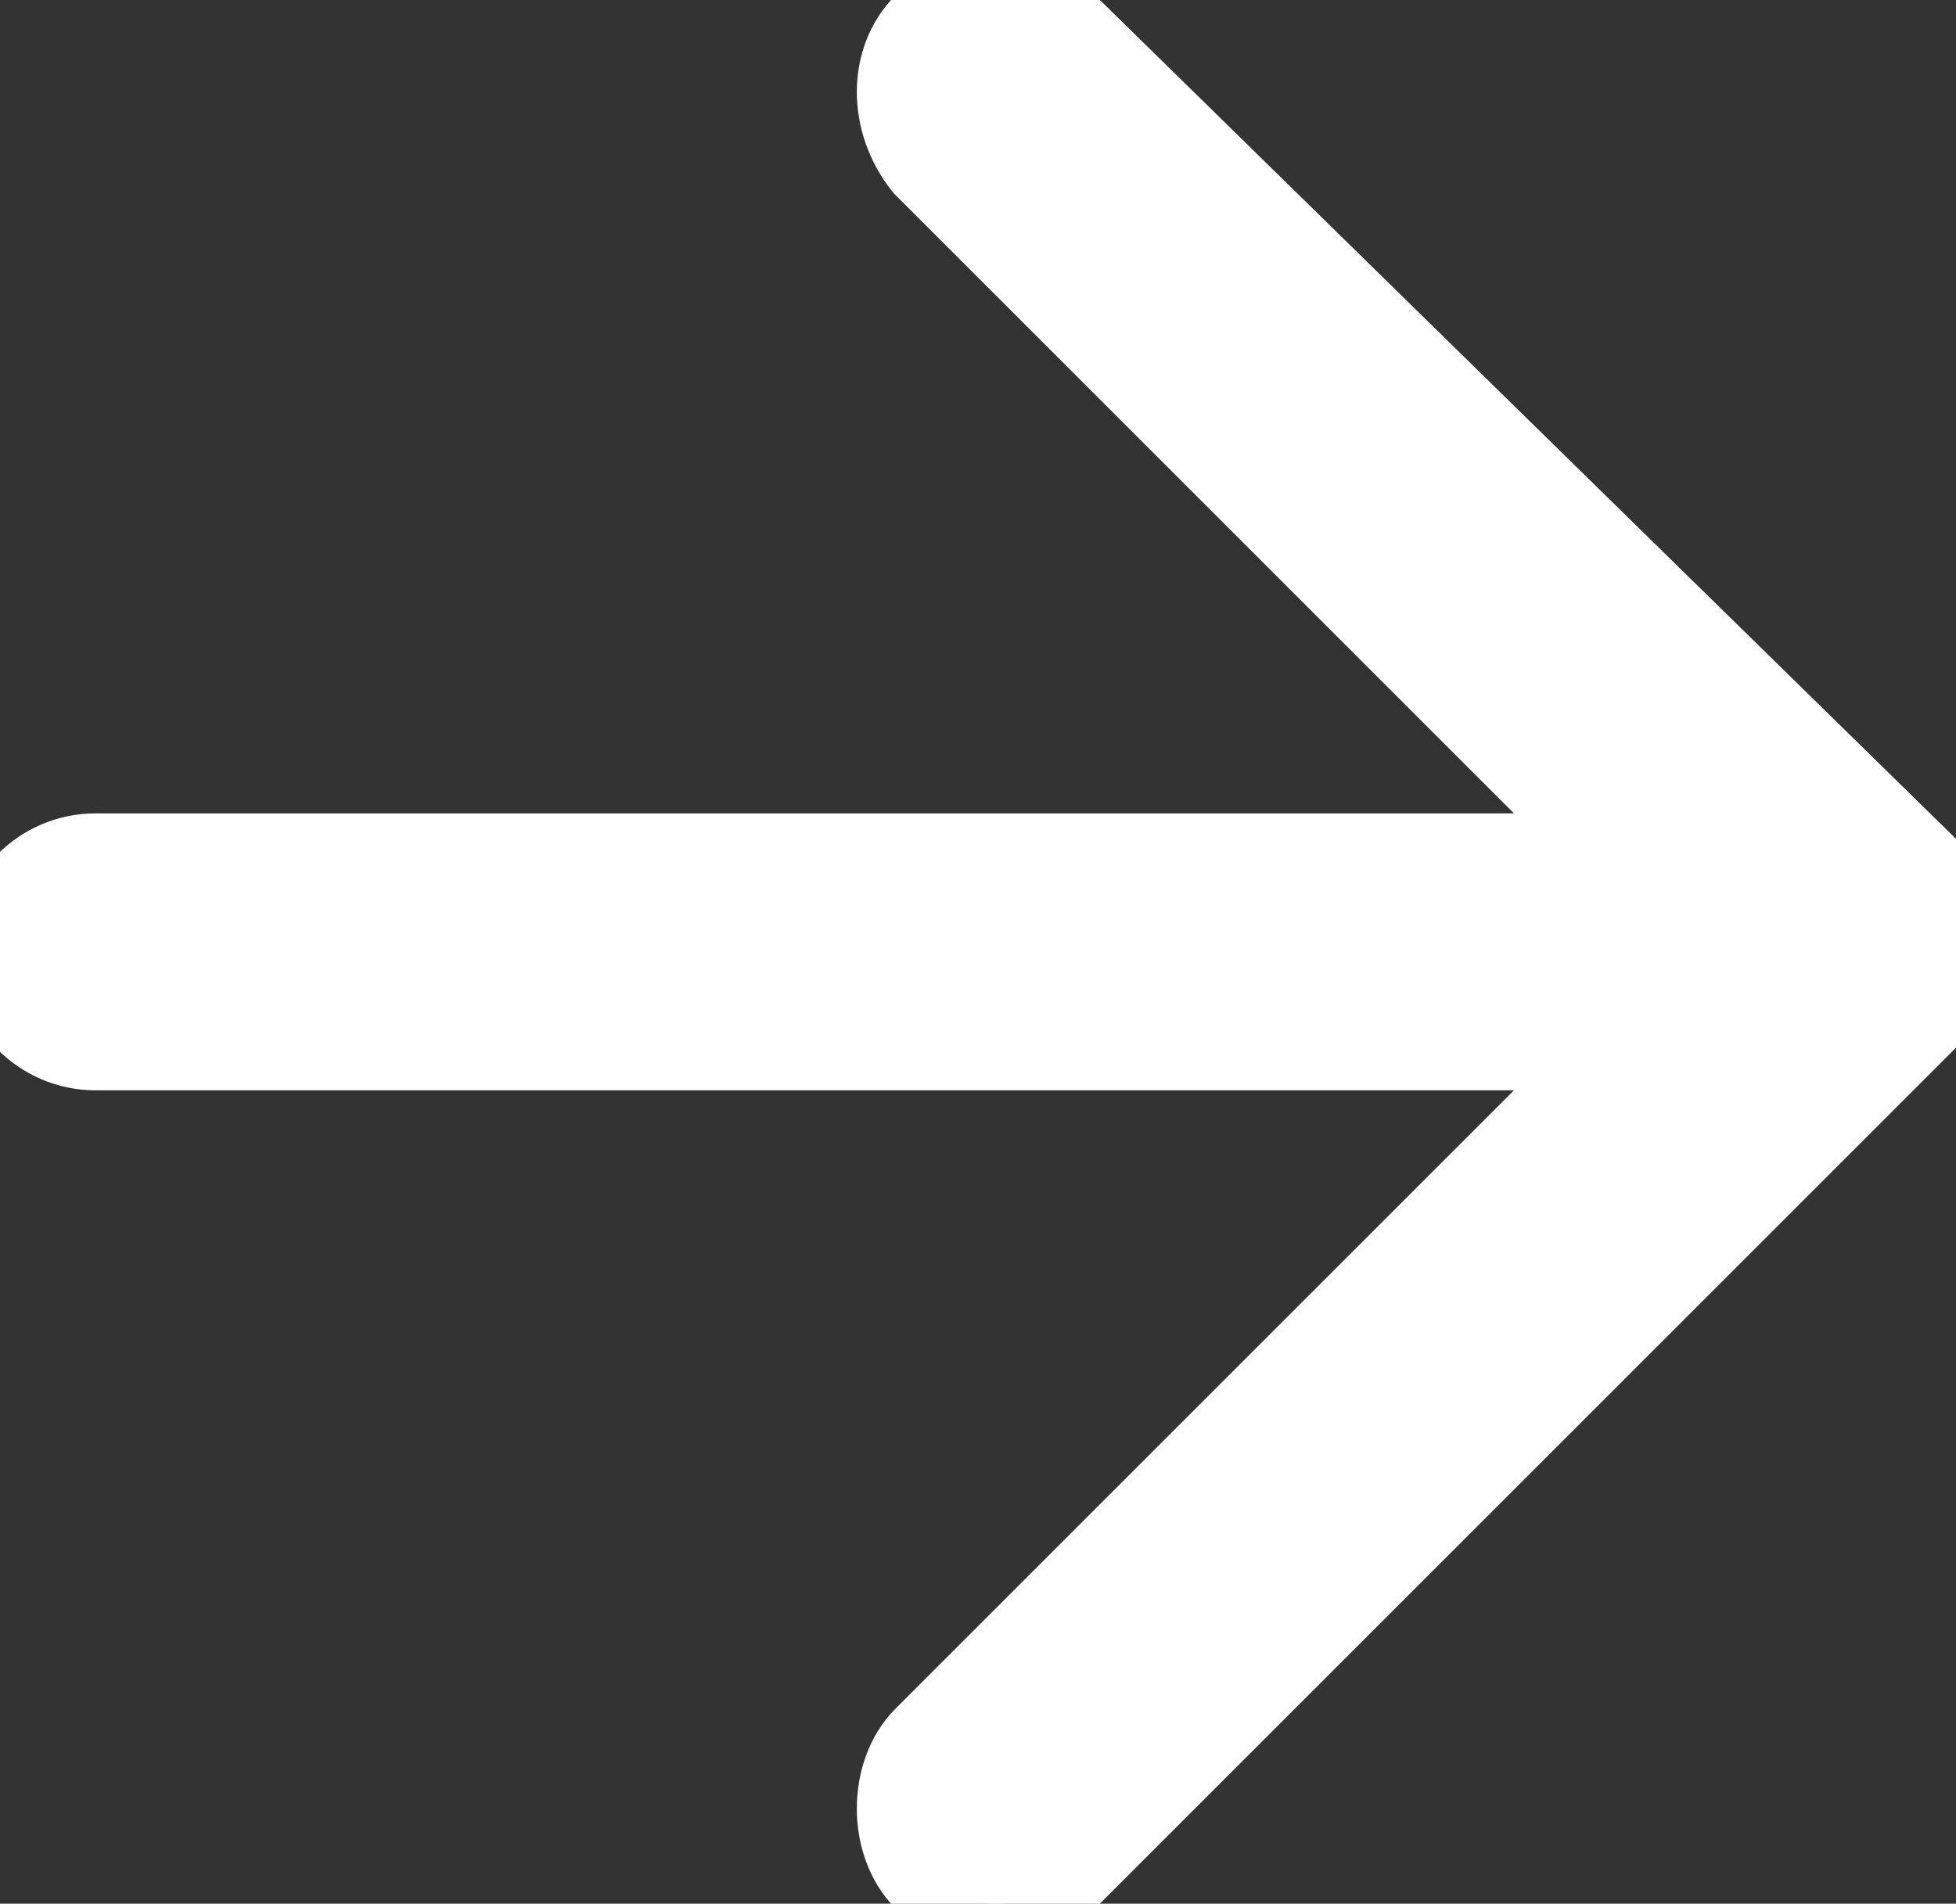 <?xml version="1.0" encoding="utf-8"?>
<!-- Generator: Adobe Illustrator 19.0.1, SVG Export Plug-In . SVG Version: 6.00 Build 0)  -->
<svg version="1.1" id="Capa_1" xmlns="http://www.w3.org/2000/svg" xmlns:xlink="http://www.w3.org/1999/xlink" x="0px" y="0px"
	 viewBox="-561.1 791.6 22.6 22" style="enable-background:new -561.1 791.6 22.6 22;" xml:space="preserve">
<rect x="-561.1" y="791.6" width="22.6" height="22" fill="#333333" stroke="none"/>
<style type="text/css">
	.st0{fill:#FFFFFF;stroke:#FFFFFF;stroke-miterlimit:10;}
</style>
<path class="st0" d="M-548.8,791.9c-0.4-0.4-1.1-0.4-1.6,0c-0.4,0.4-0.4,1.1,0,1.6l8,8H-560c-0.6,0-1.1,0.5-1.1,1.1
	c0,0.6,0.5,1.1,1.1,1.1h17.6l-8,8c-0.4,0.4-0.4,1.2,0,1.6c0.4,0.4,1.2,0.4,1.6,0l10-10c0.4-0.4,0.4-1.1,0-1.6L-548.8,791.9z"/>
</svg>
